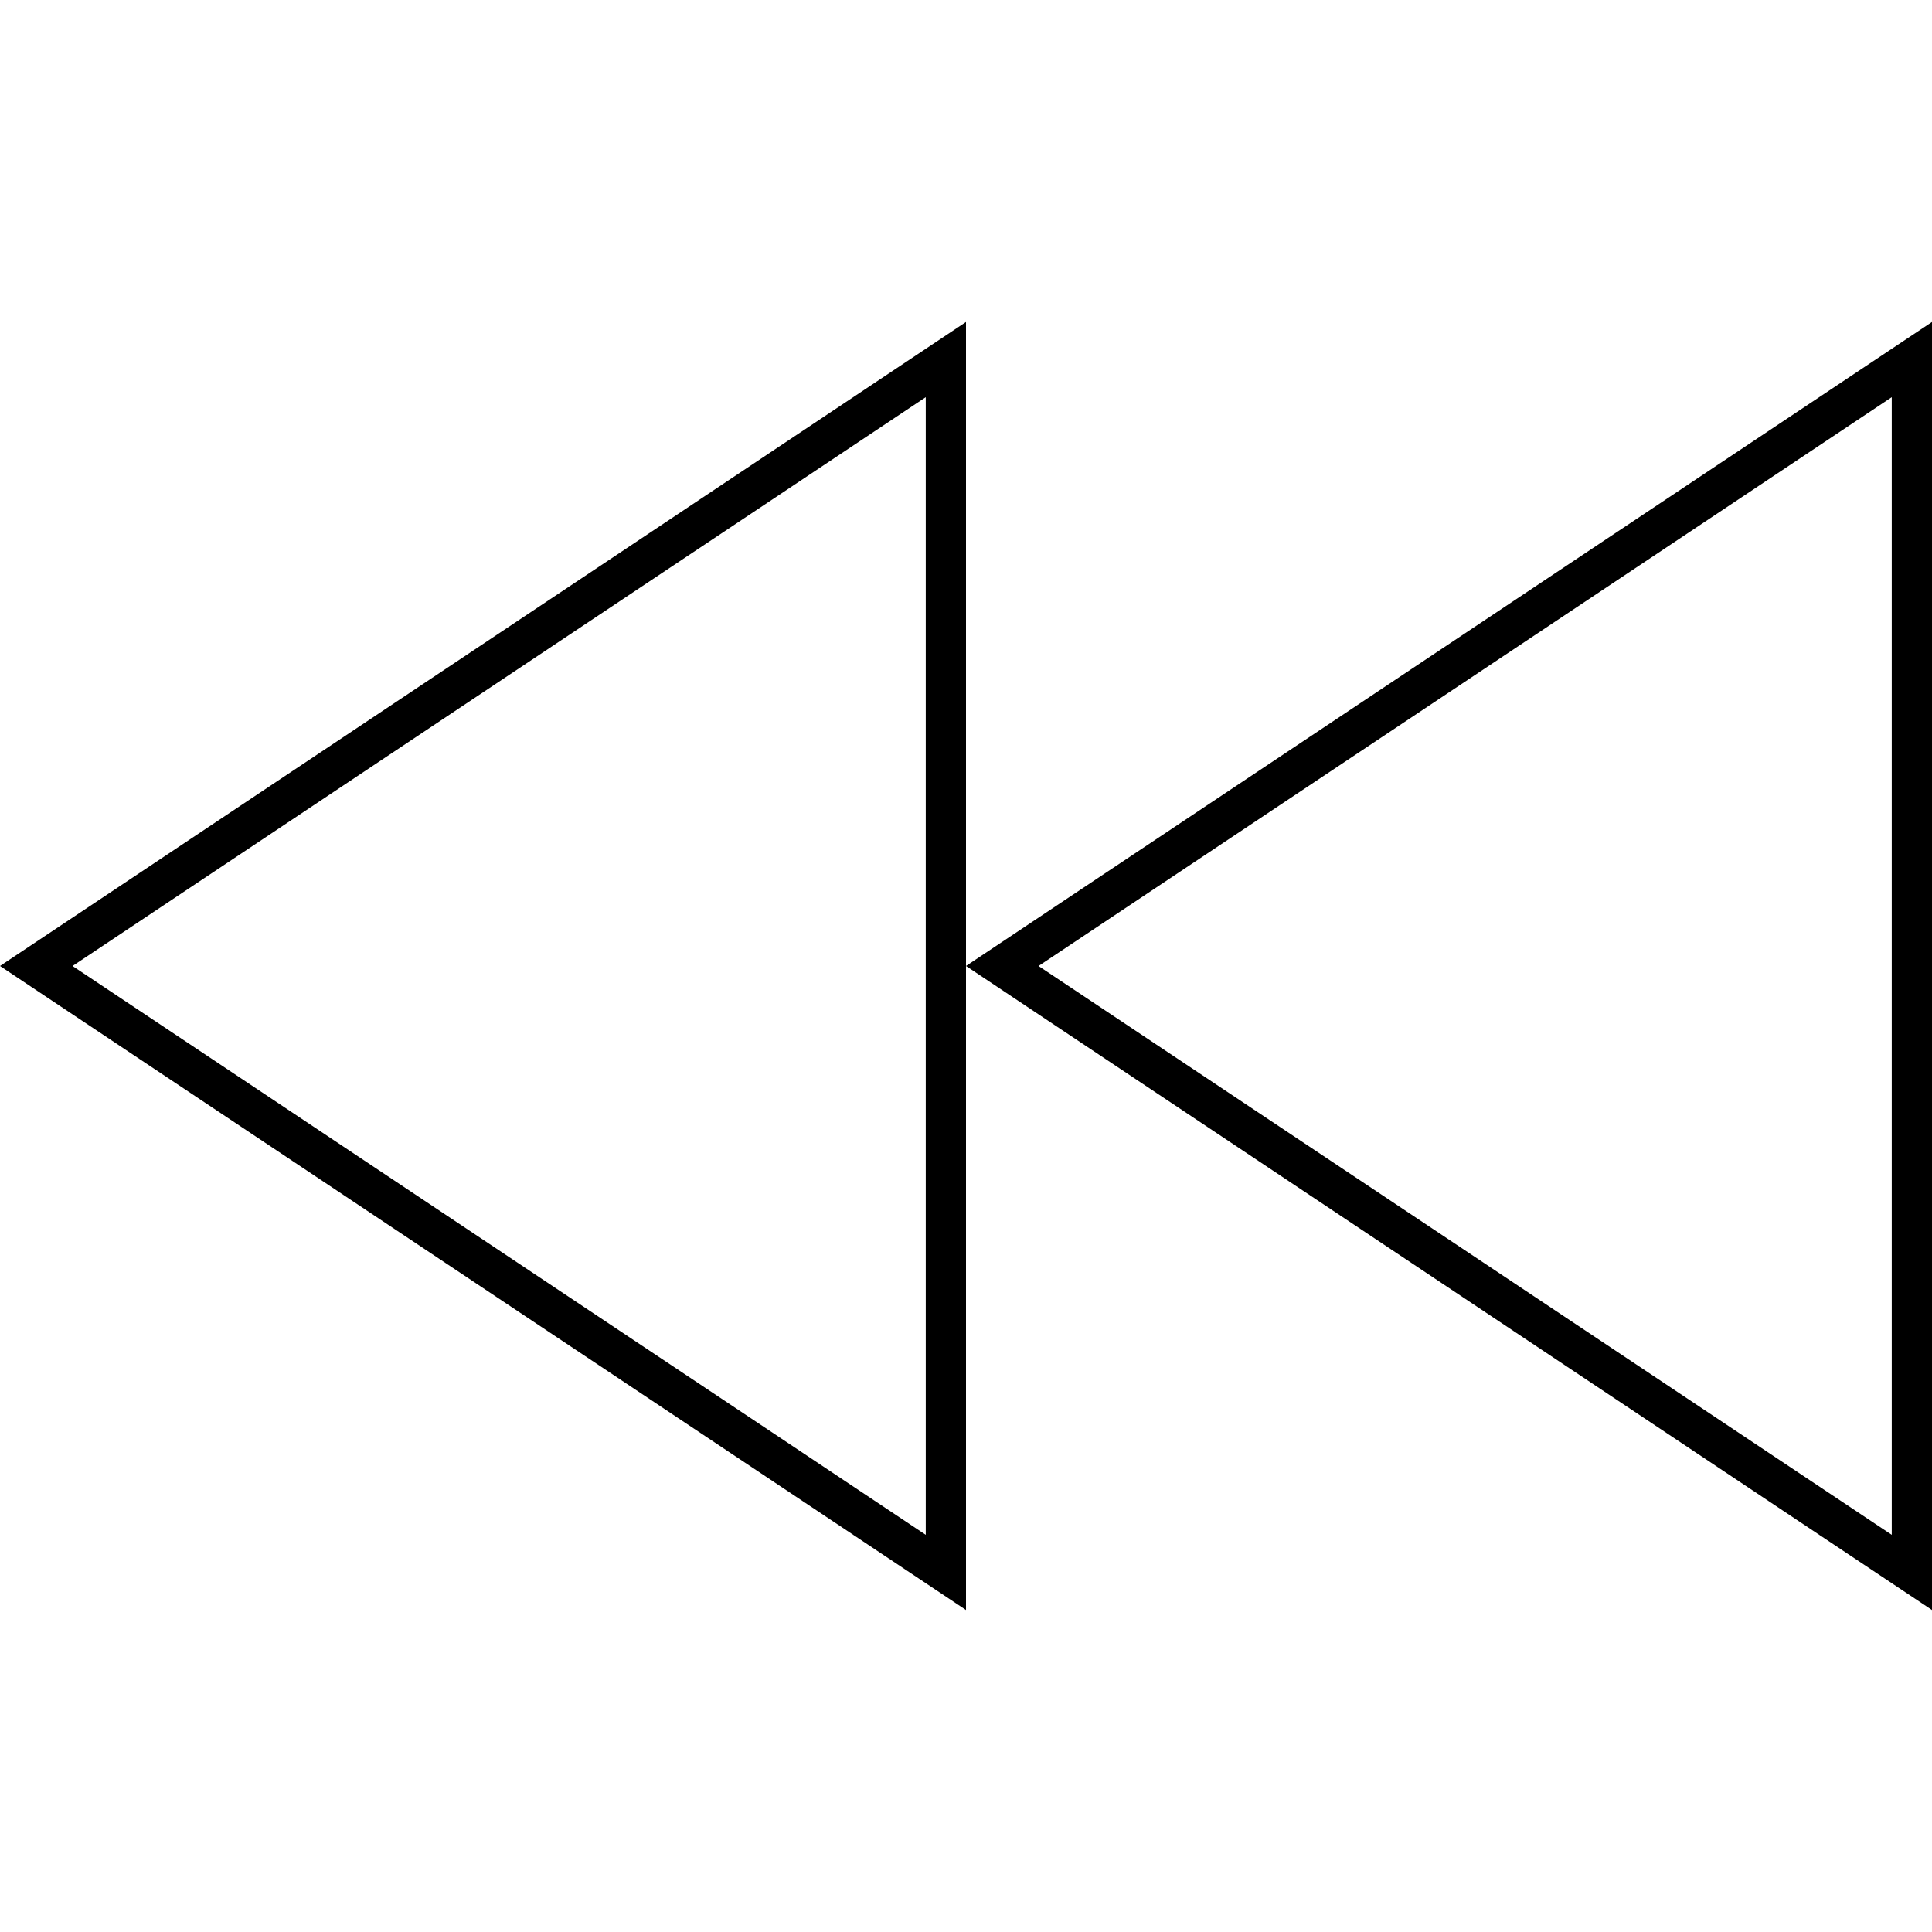 <svg width="24" height="24" viewBox="0 0 24 24" fill="none" xmlns="http://www.w3.org/2000/svg">
<path d="M0 12L12 20V4L0 12ZM11.5 19.066L0.901 12L11.5 4.934V19.066ZM12 12L24 20V4L12 12ZM23.5 19.066L12.901 12L23.5 4.934V19.066Z" fill="black"/>
</svg>
